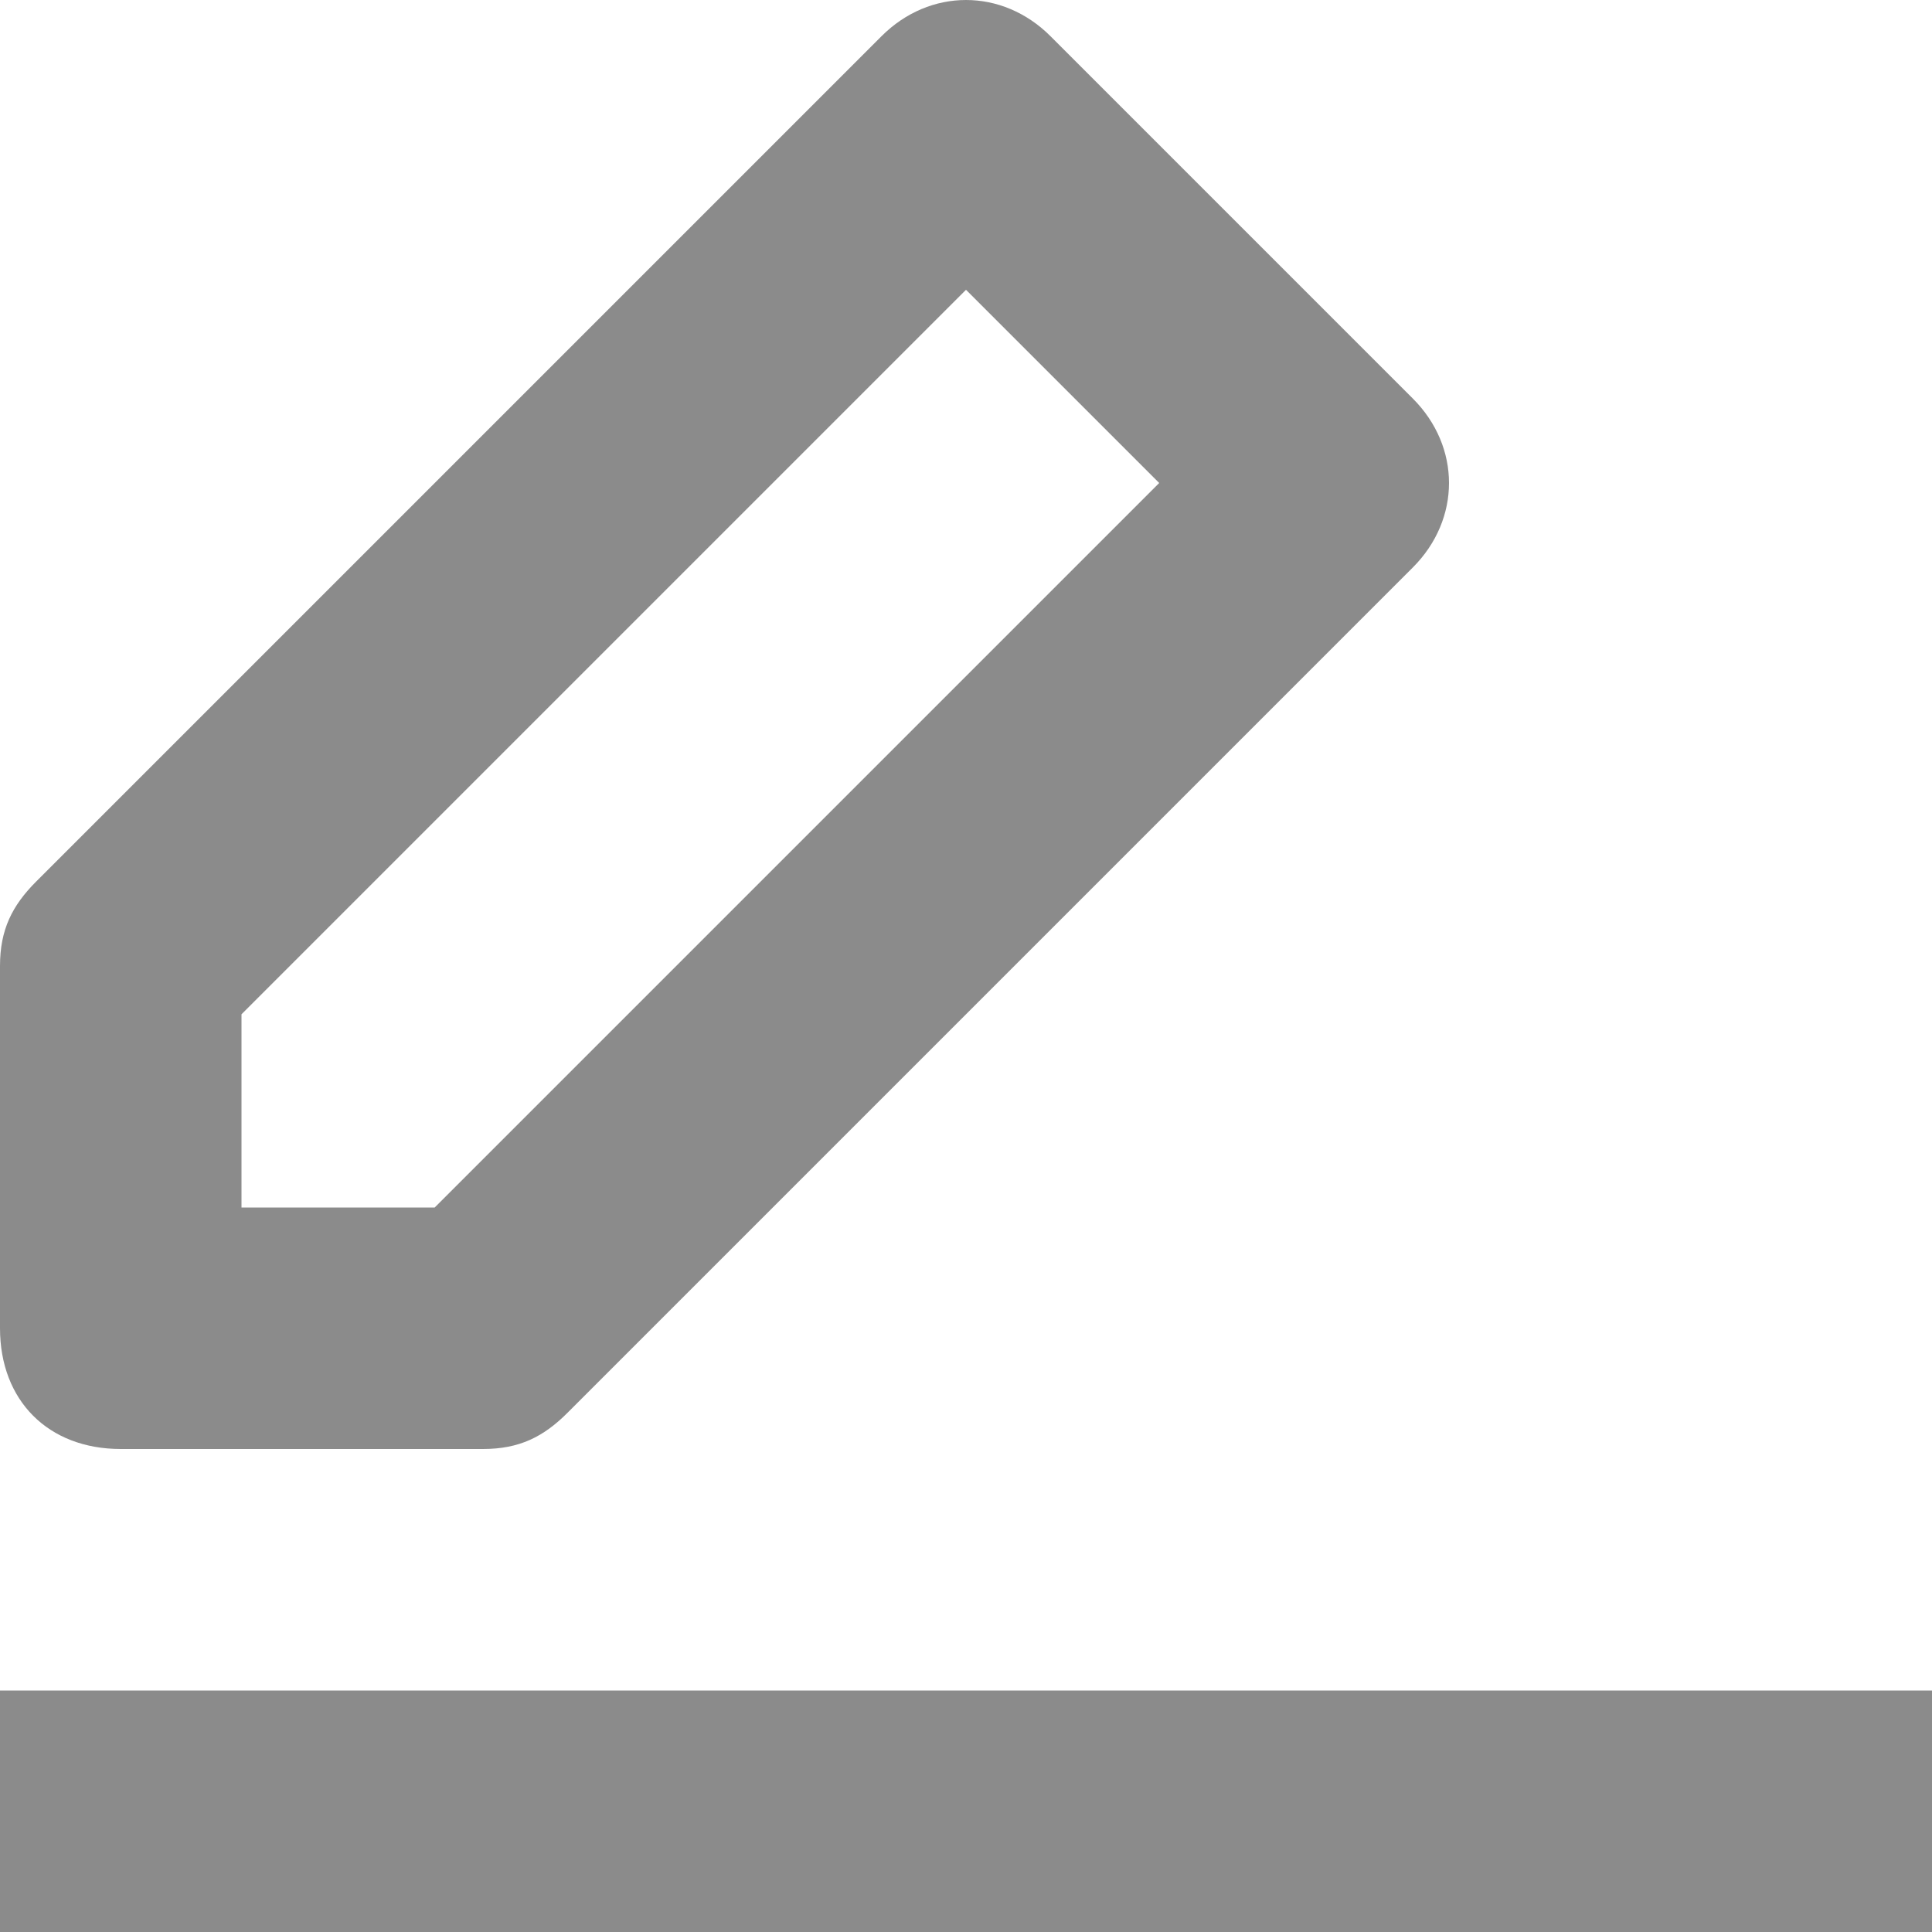 <svg xmlns="http://www.w3.org/2000/svg" width="16" height="16" viewBox="0 0 16 16">
    <g fill="none" fill-rule="evenodd" opacity=".505">
        <g fill="#1a1a1a" fill-rule="nonzero">
            <g>
                <g>
                    <g>
                        <path d="M16 14v2H0v-2h16zM7.3.3c.4-.4 1-.4 1.4 0l3 3c.4.4.4 1 0 1.4l-7 7c-.2.2-.4.3-.7.3H1c-.6 0-1-.4-1-1V8c0-.3.1-.5.3-.7zM8 2.4l-6 6V10h1.6l6-6L8 2.4z" transform="translate(-520 -94) translate(250 75) translate(250) translate(20 19)"/>
                    </g>
                </g>
            </g>
        </g>
    </g>
</svg>
